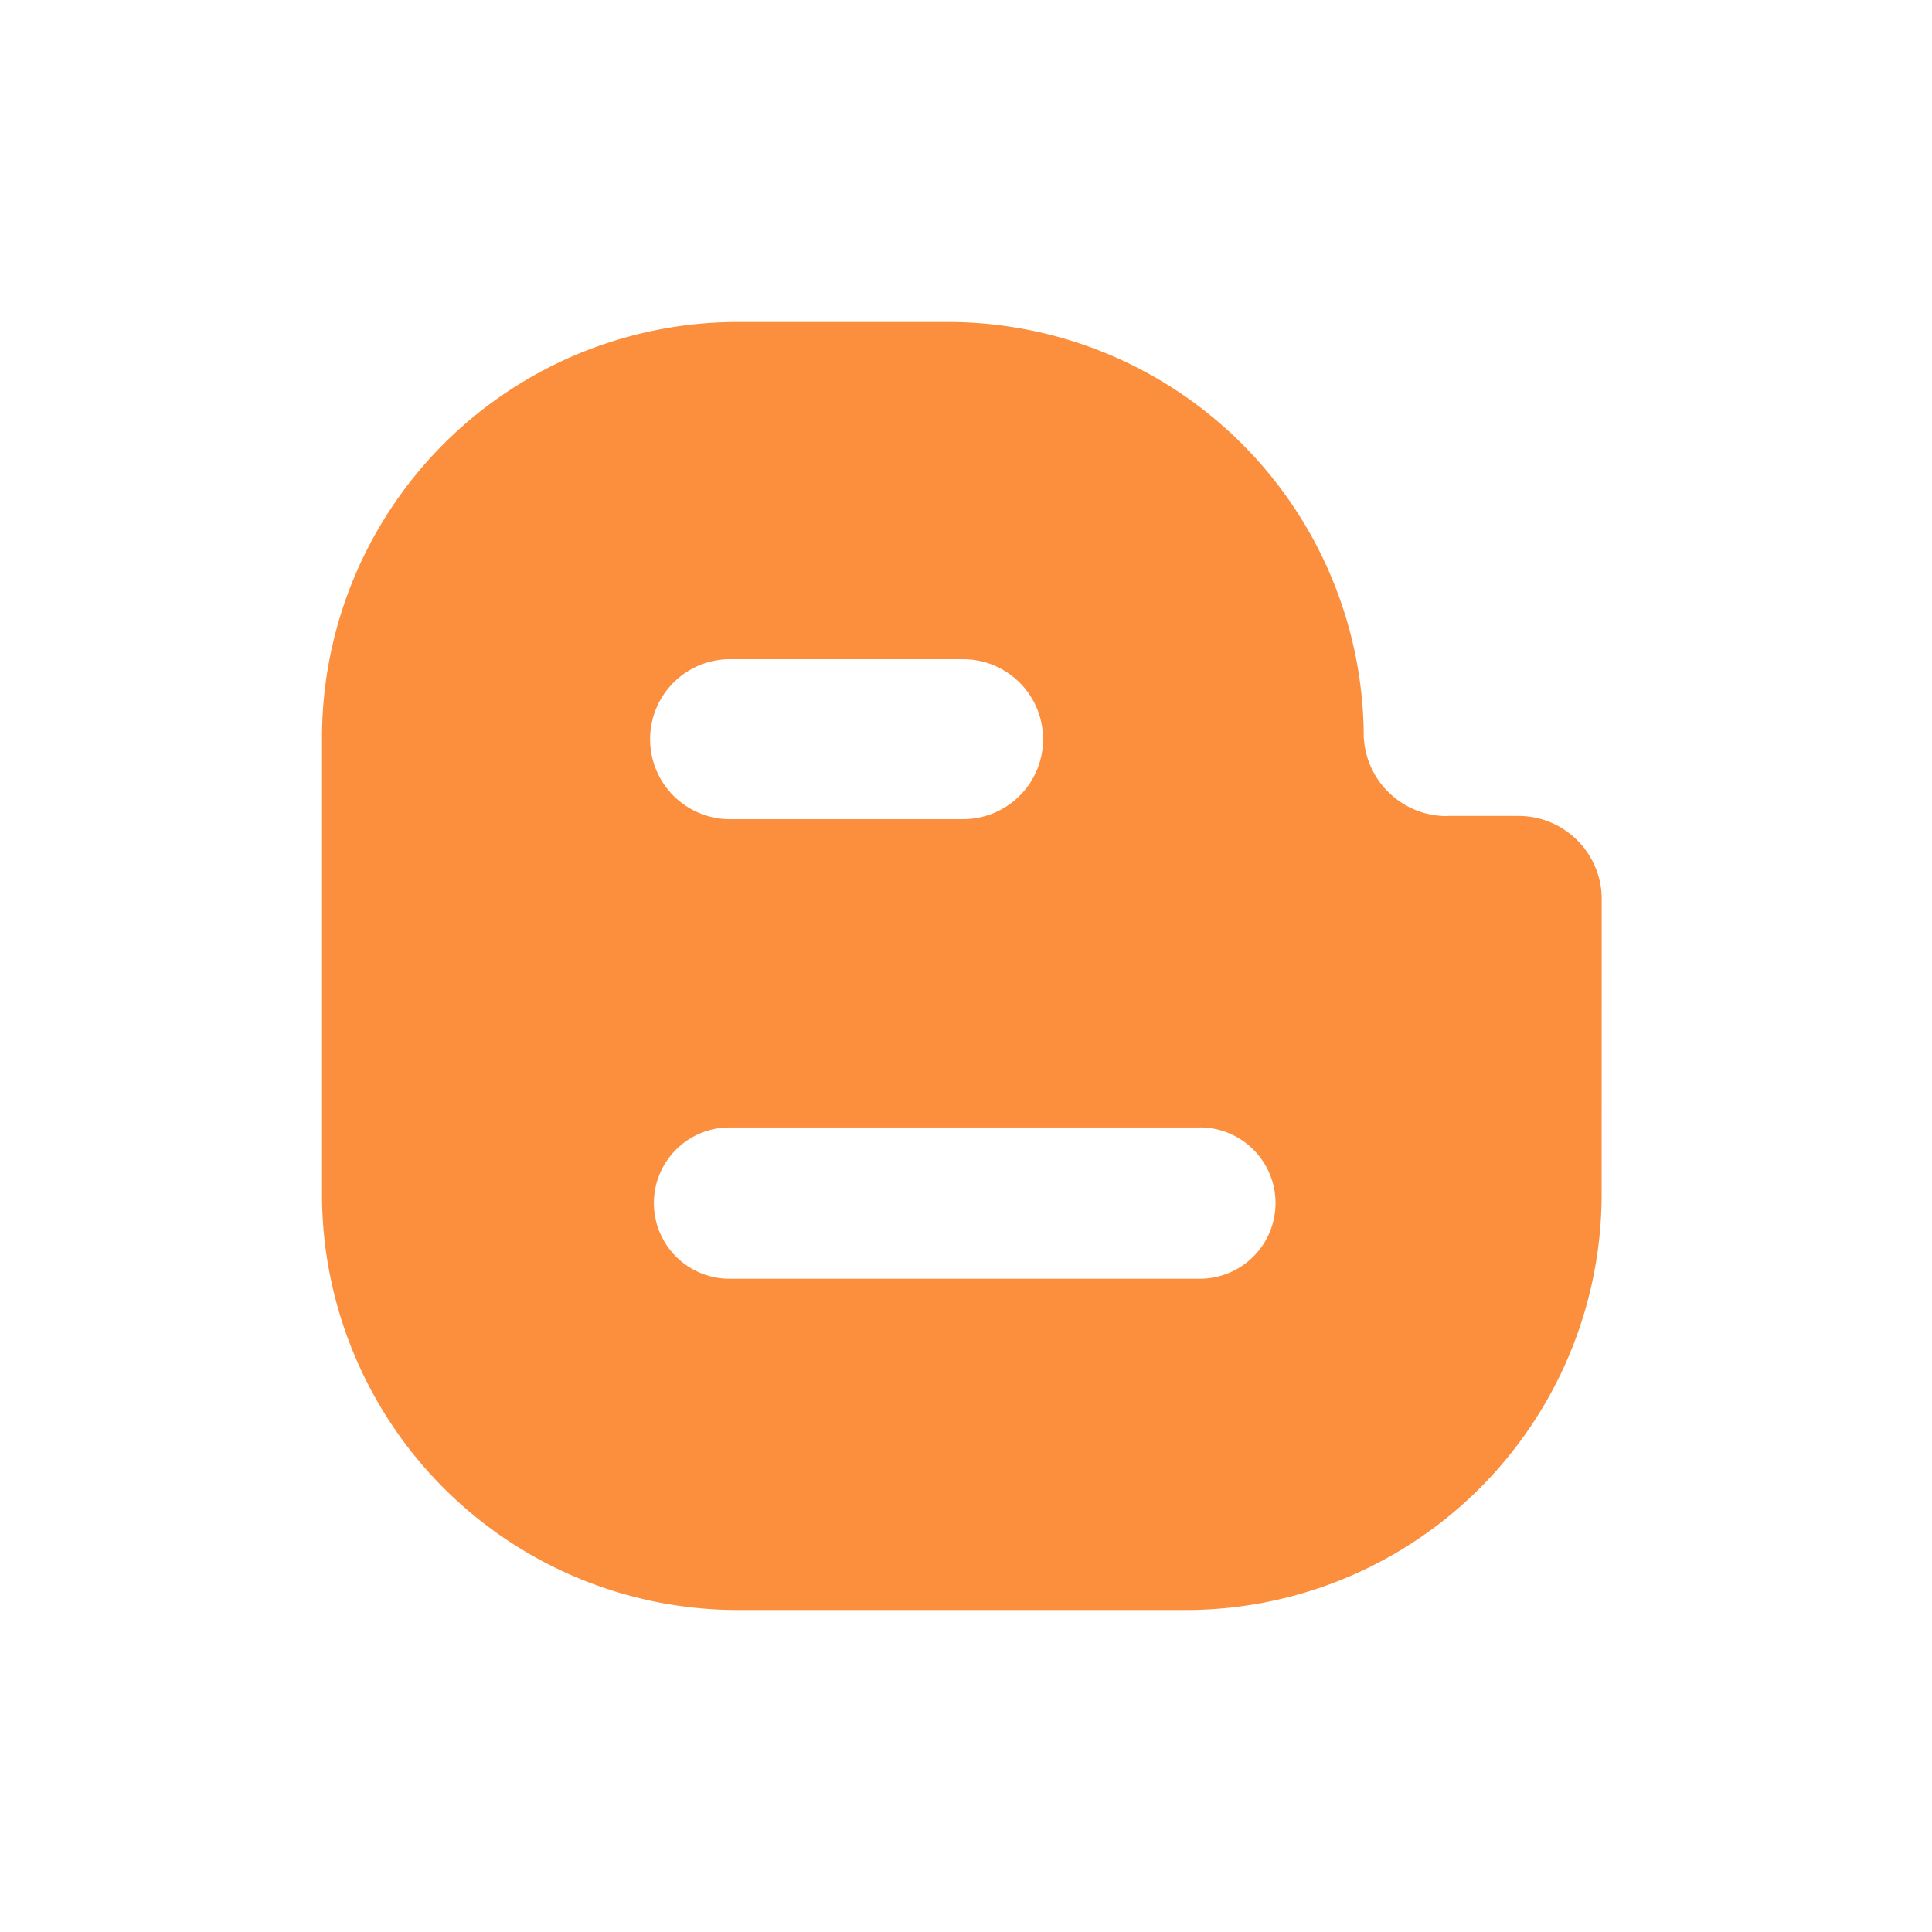 <svg viewBox='0 0 24 24' xmlns='http://www.w3.org/2000/svg'><path d='M19.896 14.833A5.167 5.167 0 0 1 14.729 20H9.166A5.167 5.167 0 0 1 4 14.833V9.167A5.166 5.166 0 0 1 9.166 4h2.608a5.167 5.167 0 0 1 5.167 5.167l.002.011c.037.536.484.96 1.03.96l.018-.002h.872c.57 0 1.034.463 1.034 1.034l-.001 3.663zM9.038 10.176h2.926a.993.993 0 0 0 0-1.987H9.038a.994.994 0 0 0 0 1.987zm5.867 3.83H9.032a.94.94 0 0 0 0 1.879h5.873a.94.94 0 1 0 0-1.88z' fill='#FB8F3D' fill-rule='evenodd'/></svg>
